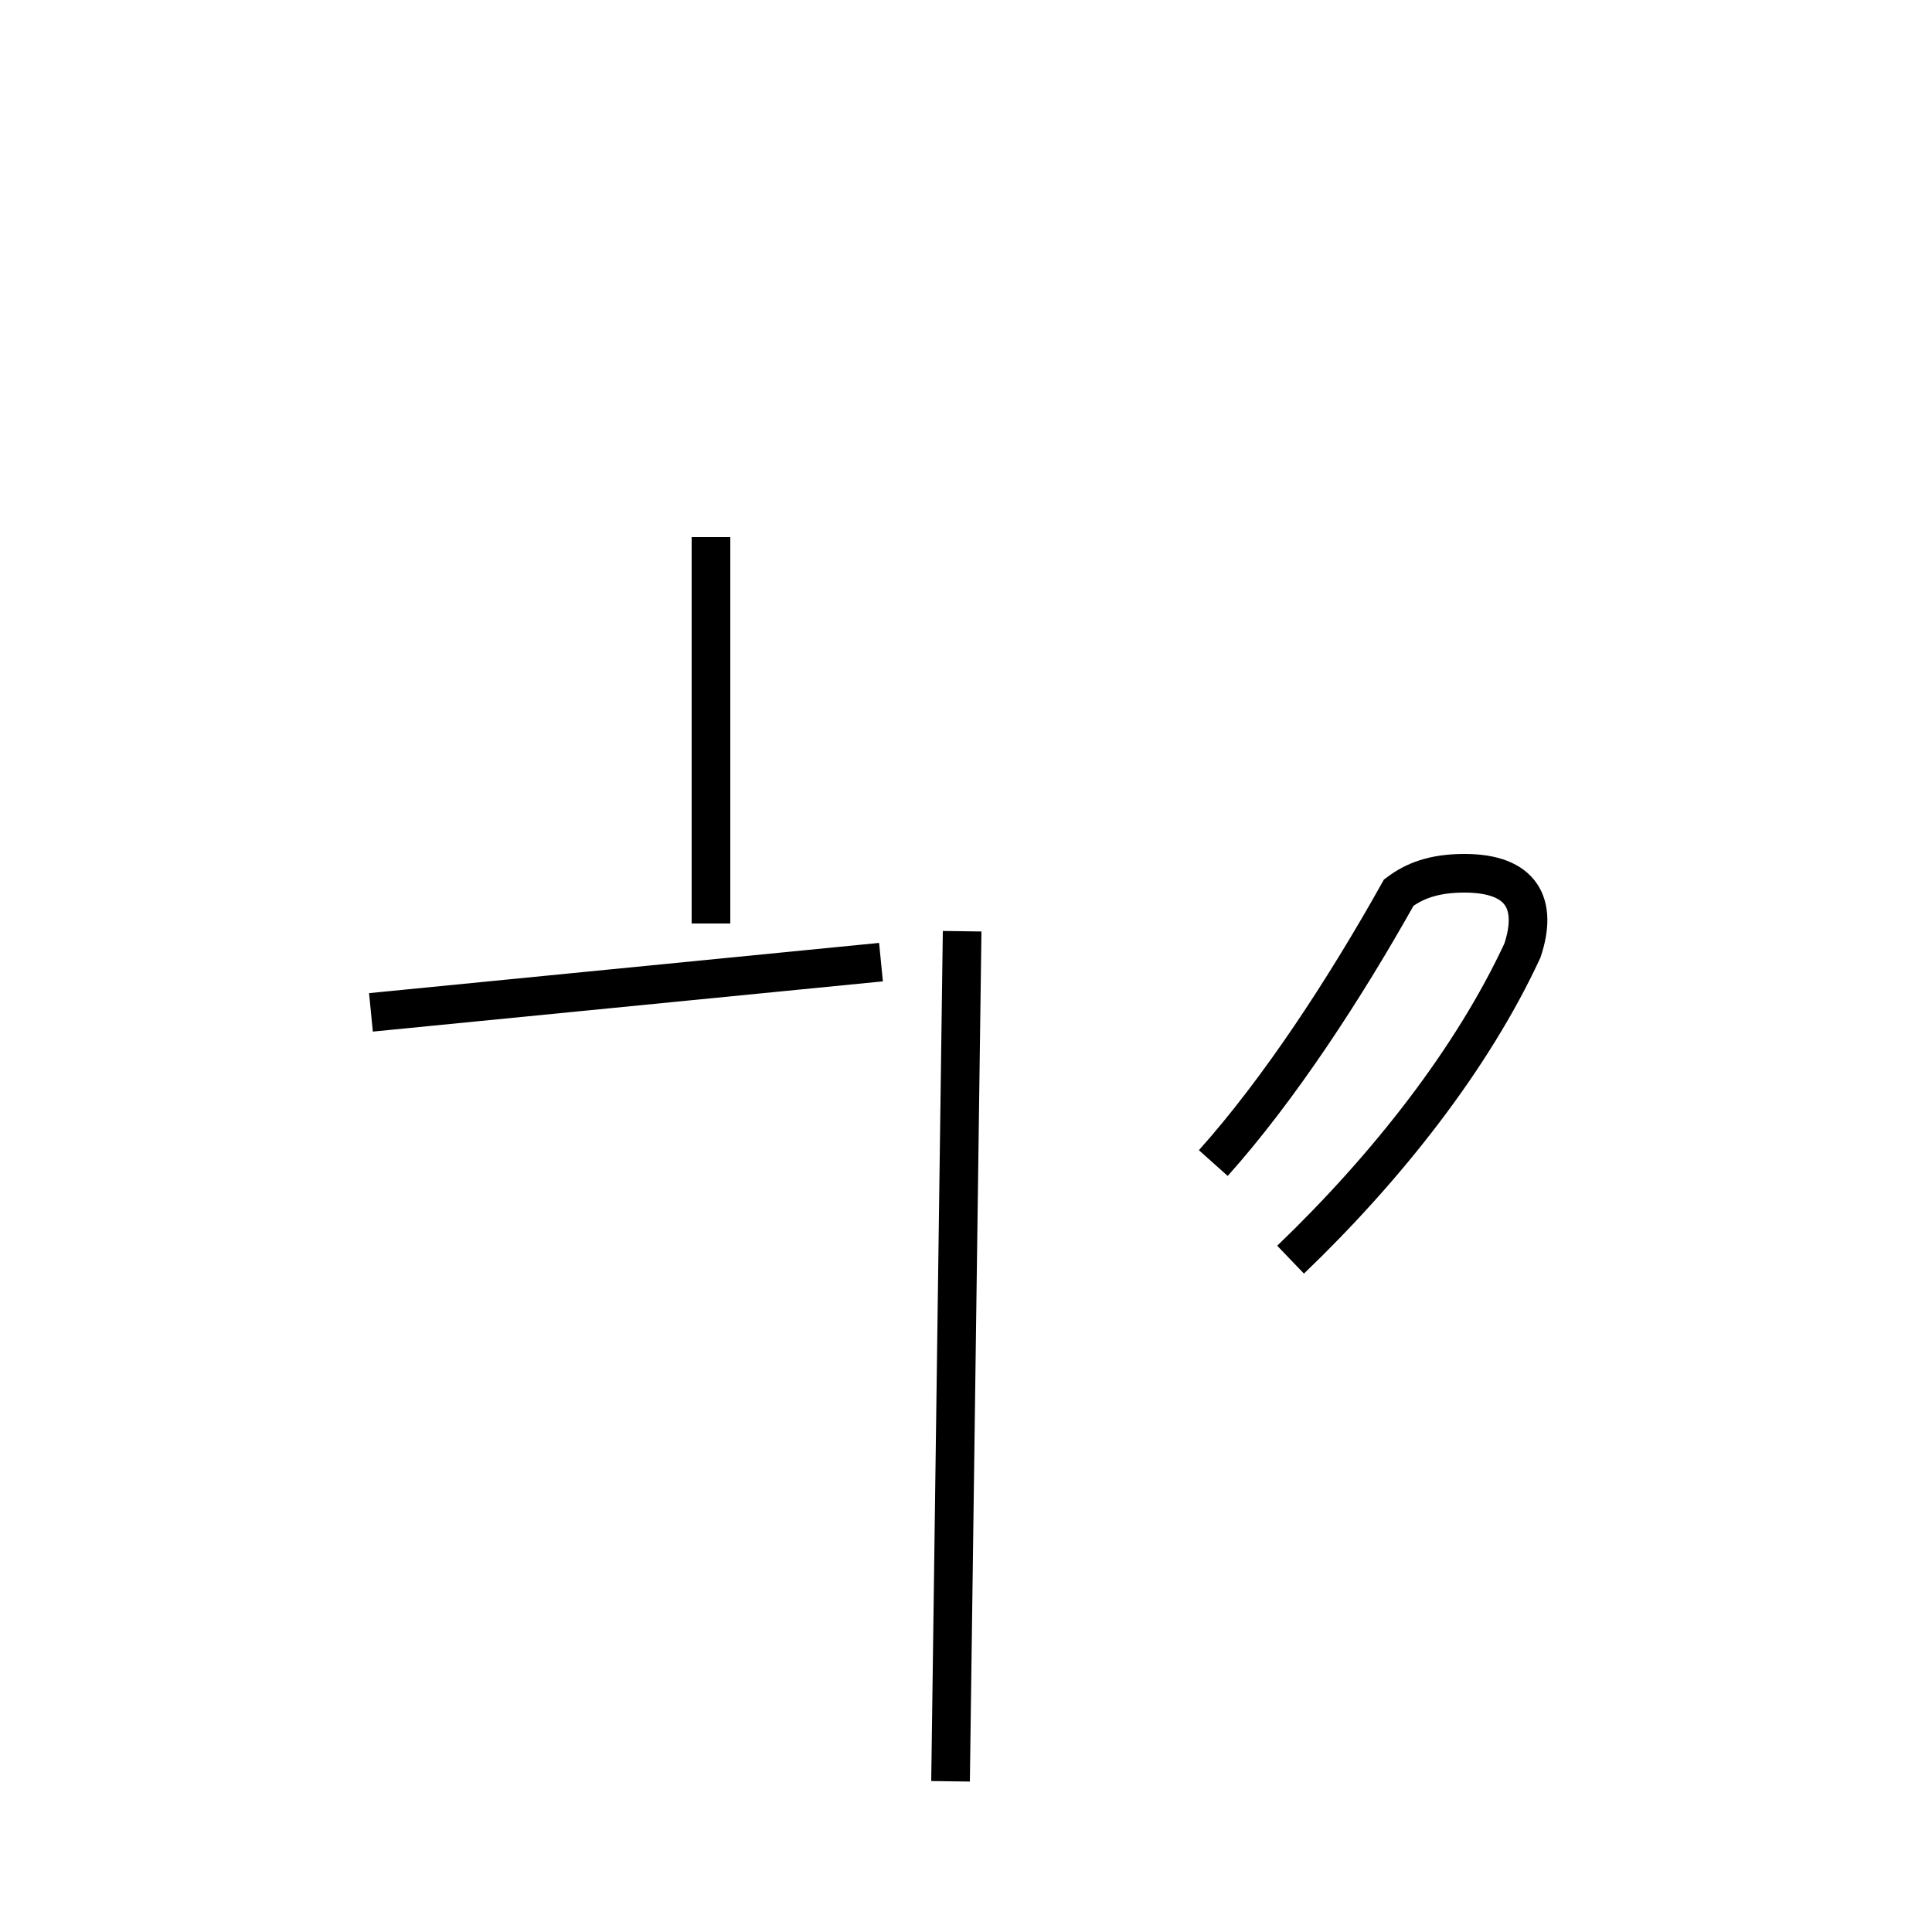 <?xml version='1.0' encoding='utf8'?>
<svg viewBox="0.0 -44.0 50.0 50.0" version="1.1" xmlns="http://www.w3.org/2000/svg">
<rect x="0.0" y="-44.0" width="50.0" height="50.0" fill="#808080" stroke="none"/>
<rect x="-1000" y="-1000" width="2000" height="2000" stroke="white" fill="white"/>
<g style="fill:none; stroke:#000000;  stroke-width:1">
<path d="M 24.6 -2.1 L 24.9 19.9 M 33.4 11.4 C 35.9 13.8 38.1 16.6 39.4 19.4 C 39.8 20.6 39.4 21.4 37.9 21.4 C 37.1 21.4 36.6 21.2 36.2 20.9 C 34.8 18.4 33.1 15.8 31.4 13.9 M 9.6 17.8 L 22.8 19.1 M 18.4 20.1 L 18.4 30.1" transform="scale(1, -1)" />
</g>
</svg>